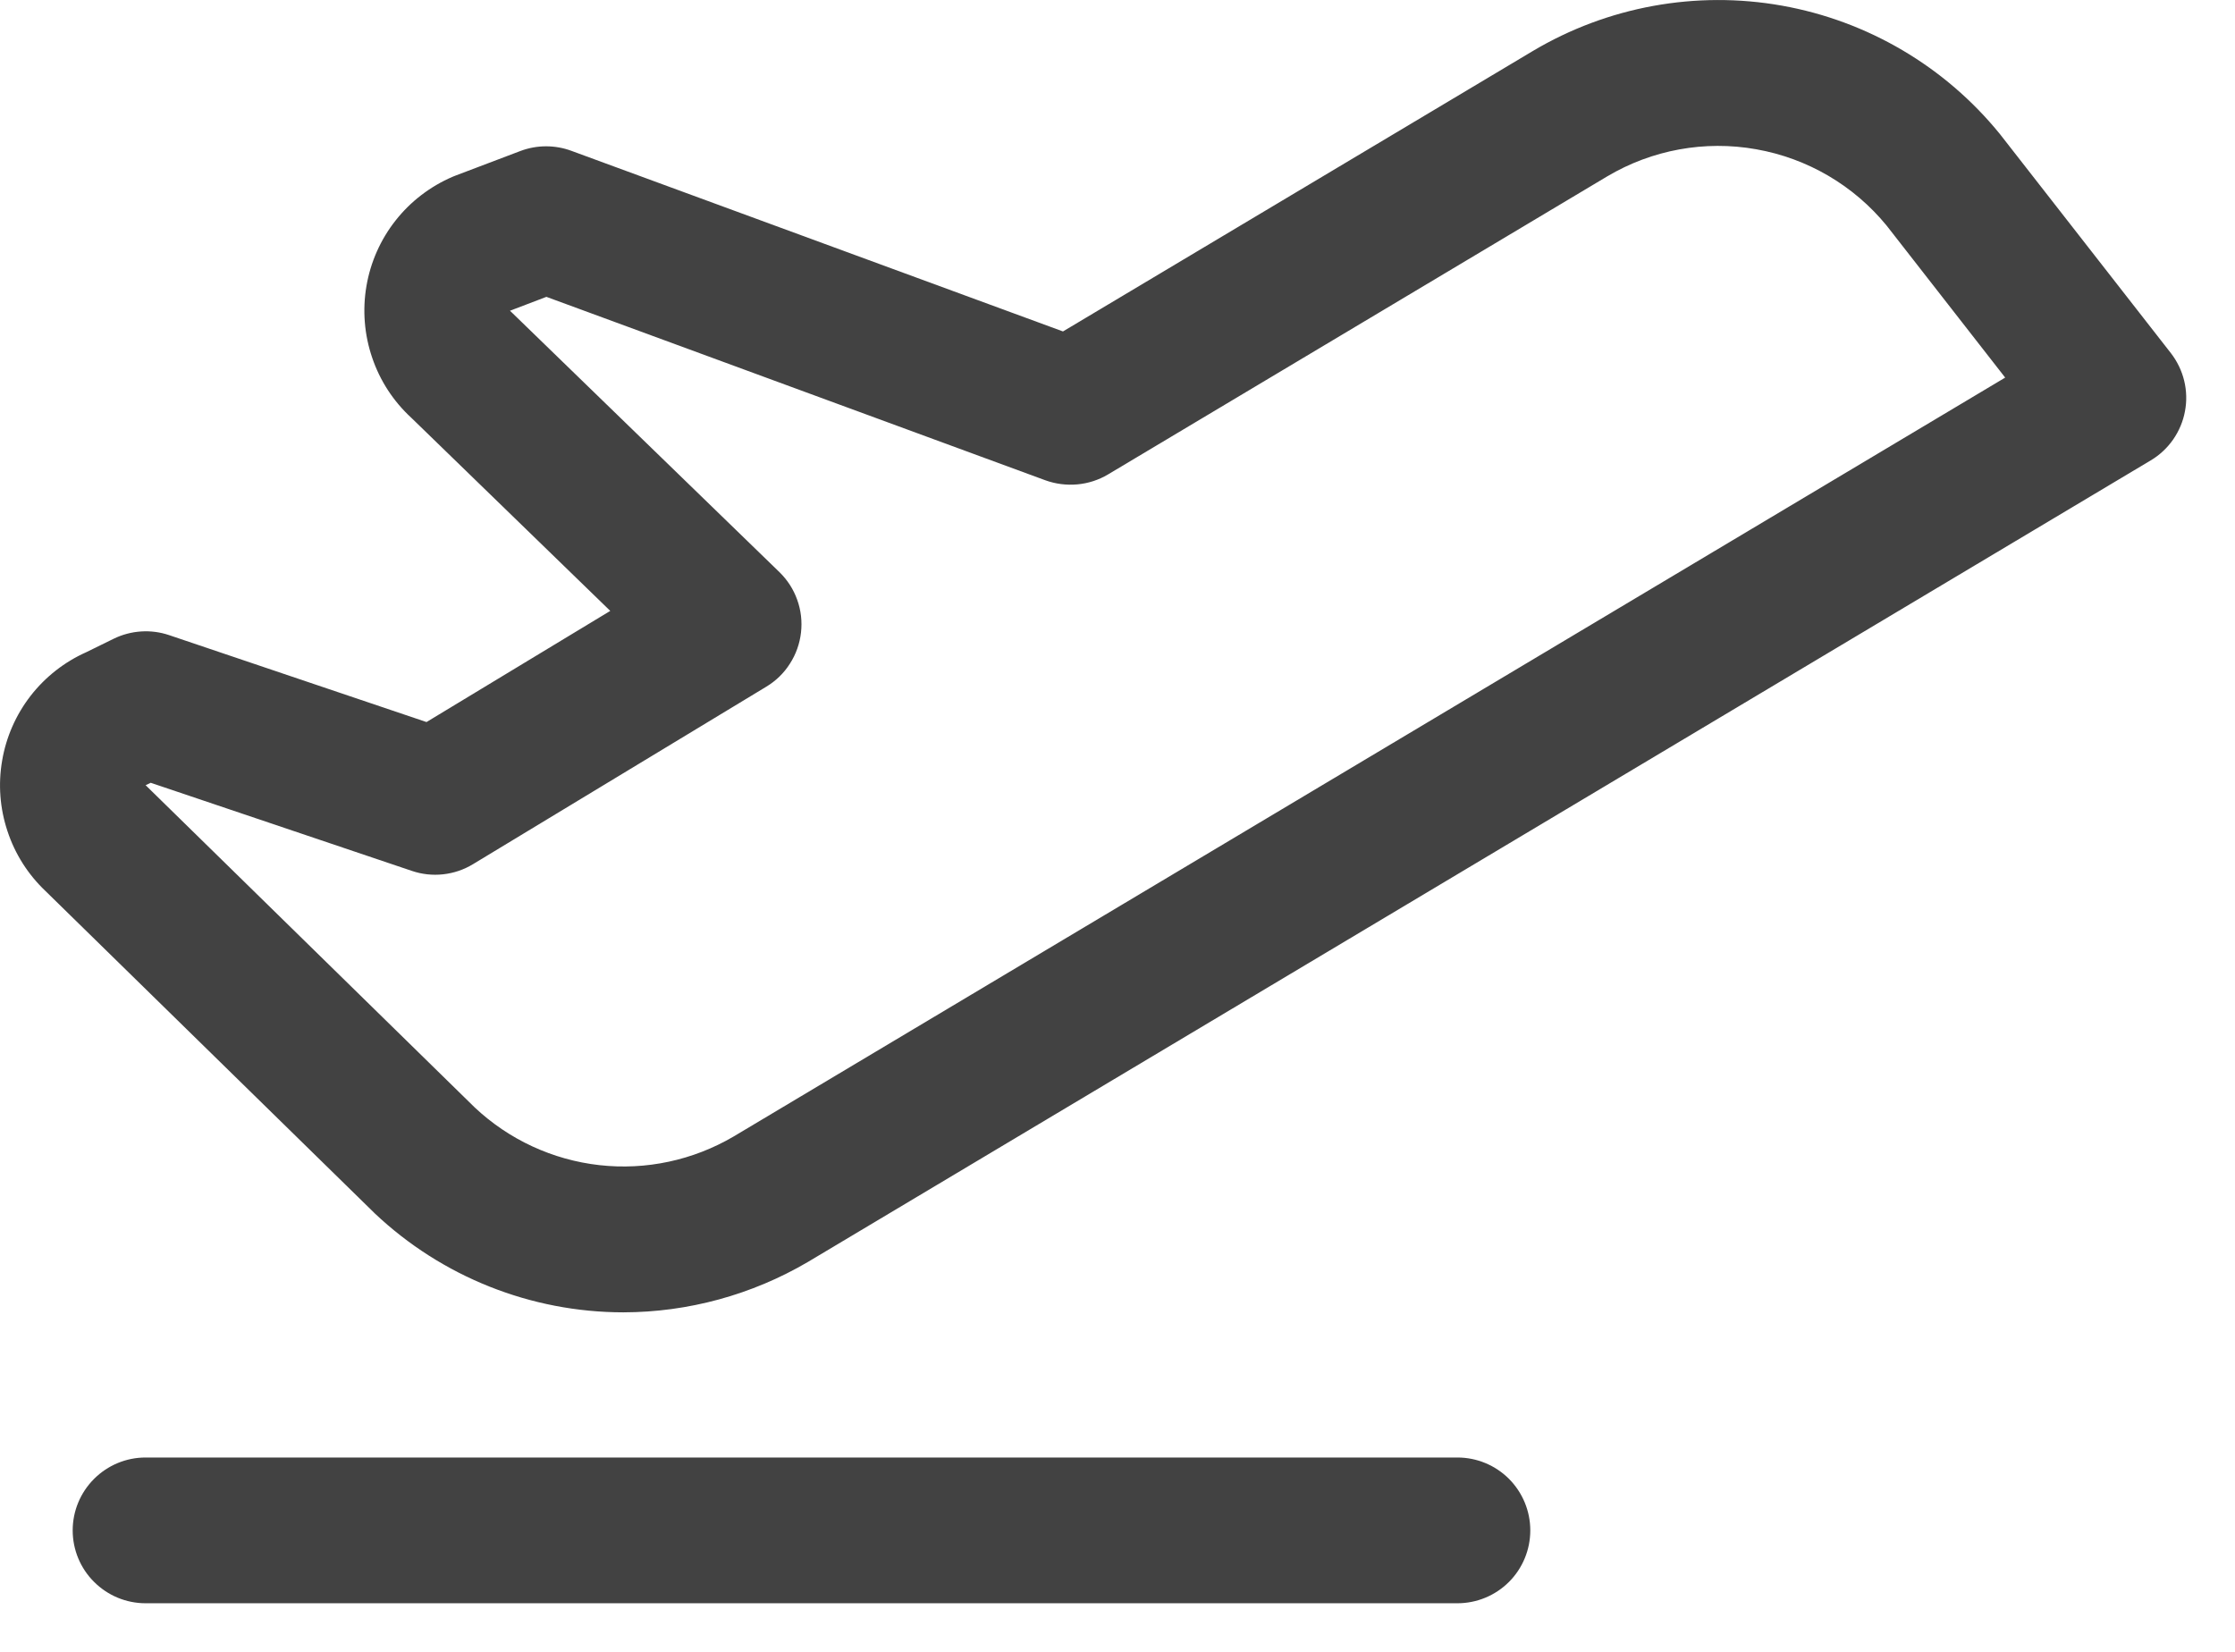 <svg width="23" height="17" viewBox="0 0 23 17" fill="none" xmlns="http://www.w3.org/2000/svg">
<path d="M15.748 15.75C15.748 15.949 15.669 16.14 15.529 16.28C15.388 16.421 15.197 16.5 14.998 16.5H1.498C1.299 16.5 1.109 16.421 0.968 16.28C0.827 16.14 0.748 15.949 0.748 15.75C0.748 15.551 0.827 15.361 0.968 15.22C1.109 15.079 1.299 15 1.498 15H14.998C15.197 15 15.388 15.079 15.529 15.22C15.669 15.361 15.748 15.551 15.748 15.75ZM22.485 4.233C22.466 4.337 22.424 4.436 22.363 4.524C22.302 4.611 22.224 4.684 22.133 4.738L8.313 12.988C7.737 13.326 7.081 13.505 6.414 13.506C5.462 13.505 4.547 13.14 3.856 12.487L3.845 12.476L0.467 9.169C0.288 8.999 0.154 8.788 0.077 8.554C-0.001 8.32 -0.02 8.071 0.022 7.828C0.063 7.585 0.164 7.356 0.315 7.161C0.466 6.967 0.663 6.812 0.888 6.712L1.169 6.574C1.347 6.487 1.552 6.473 1.739 6.536L4.389 7.431L6.28 6.287L4.233 4.3C4.049 4.131 3.91 3.918 3.83 3.681C3.749 3.444 3.729 3.191 3.771 2.944C3.813 2.698 3.916 2.465 4.071 2.269C4.226 2.072 4.428 1.918 4.658 1.819L4.688 1.807L5.358 1.553C5.527 1.49 5.713 1.49 5.882 1.553L10.939 3.411L15.774 0.525C16.544 0.067 17.454 -0.099 18.337 0.058C19.219 0.215 20.016 0.684 20.581 1.38L20.592 1.394L22.34 3.634C22.405 3.718 22.452 3.815 22.477 3.918C22.502 4.021 22.505 4.129 22.485 4.233ZM20.635 3.886L19.416 2.323C19.077 1.908 18.6 1.629 18.072 1.536C17.544 1.442 17 1.542 16.54 1.815L11.402 4.883C11.306 4.94 11.198 4.975 11.087 4.985C10.975 4.995 10.863 4.981 10.758 4.943L5.623 3.055L5.248 3.198L5.268 3.217L8.021 5.888C8.103 5.968 8.166 6.065 8.204 6.173C8.243 6.281 8.256 6.396 8.243 6.51C8.23 6.624 8.191 6.734 8.129 6.83C8.068 6.927 7.984 7.008 7.886 7.067L4.867 8.894C4.773 8.951 4.669 8.986 4.56 8.998C4.452 9.01 4.342 8.998 4.239 8.963L1.551 8.056L1.533 8.065L1.498 8.081C1.503 8.085 1.507 8.088 1.511 8.093L4.886 11.398C5.238 11.729 5.688 11.937 6.168 11.991C6.648 12.045 7.133 11.941 7.55 11.696L20.635 3.886Z" fill="#424242"/>
</svg>
